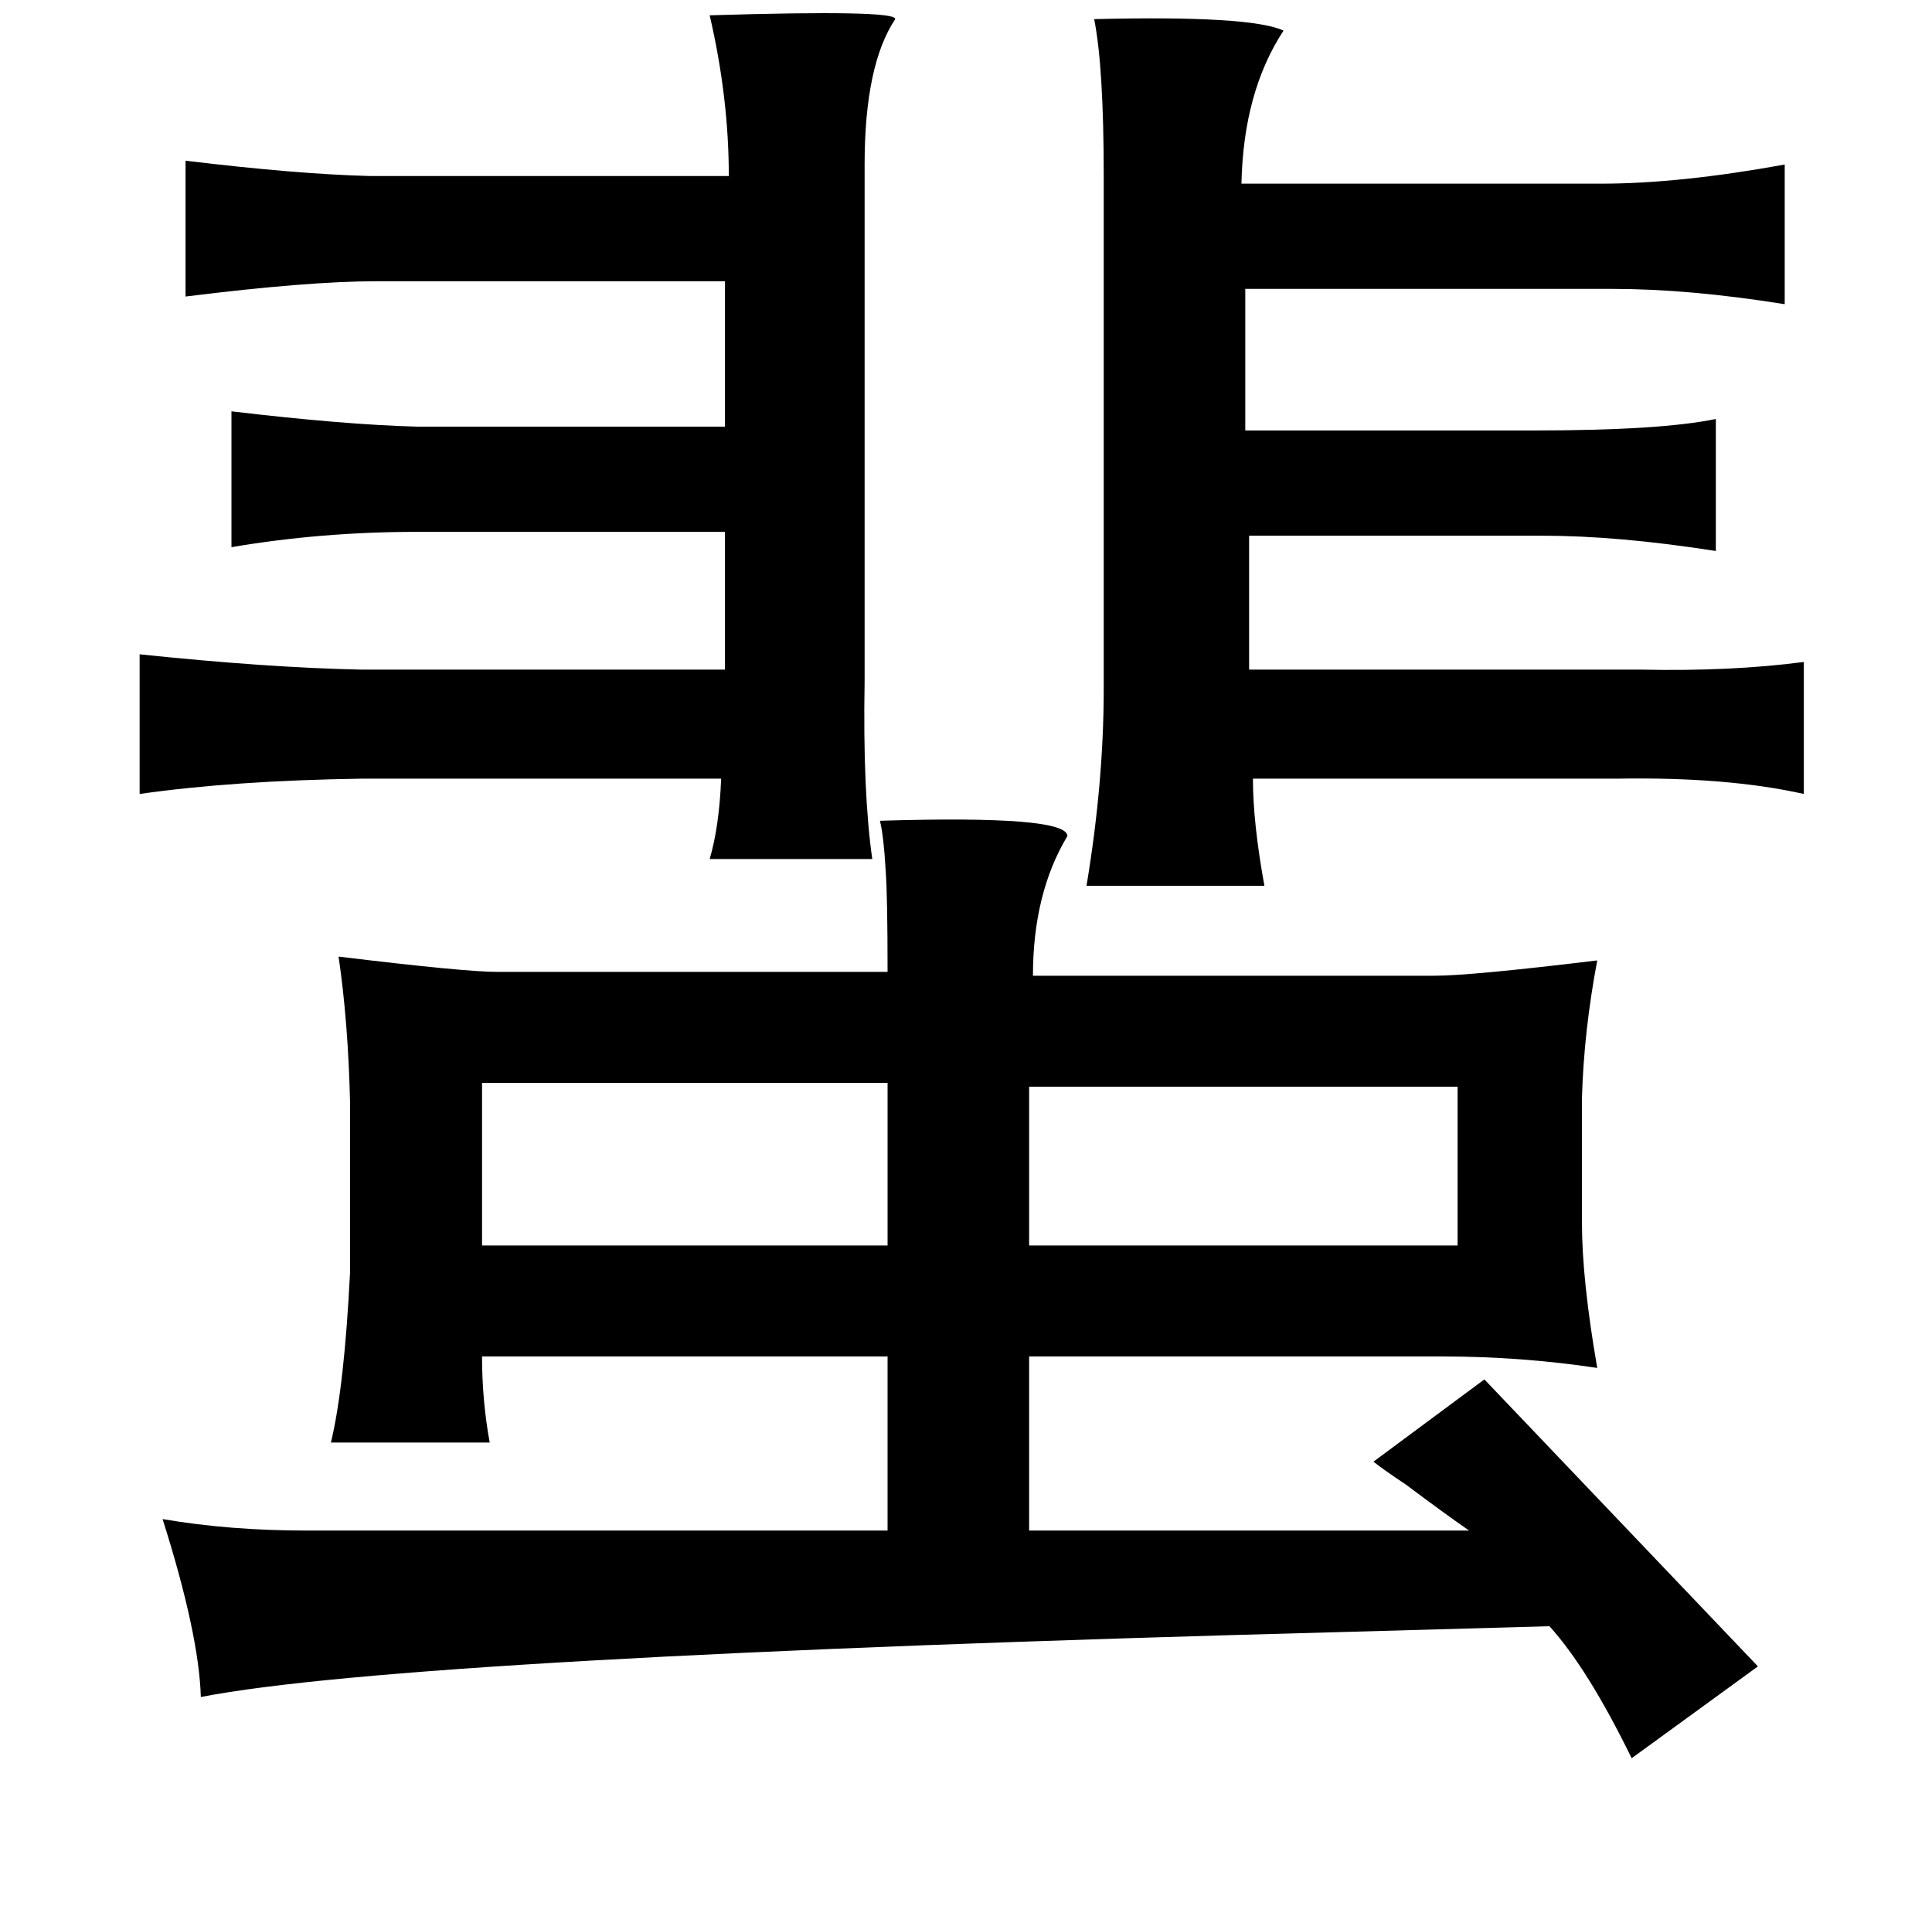 <?xml version="1.0" standalone="no"?>
<!DOCTYPE svg PUBLIC "-//W3C//DTD SVG 1.1//EN" "http://www.w3.org/Graphics/SVG/1.1/DTD/svg11.dtd" >
<svg xmlns="http://www.w3.org/2000/svg" xmlns:xlink="http://www.w3.org/1999/xlink" version="1.1" viewBox="-10 0 1010 1000">
   <path fill="currentColor"
d="M361 8q98 -3 97 2q-16 24 -16 76v270q-1 58 4 93h-85q5 -17 6 -42h-188q-67 1 -116 8v-73q67 7 116 8h190v-72h-161q-50 0 -97 8v-71q59 7 97 8h161v-76h-182q-36 0 -100 8v-71q58 7 96 8h188q0 -41 -10 -84zM562 10q82 -2 99 6q-21 32 -22 80h188q41 0 96 -10v73
q-50 -8 -90 -8h-192v74h151q66 0 95 -6v69q-51 -8 -91 -8h-153v70h188h17q47 1 85 -4v69q-40 -9 -98 -8h-190q0 23 6 56h-93q9 -54 9 -103v-268q0 -57 -5 -82zM450 429q98 -3 98 8q-18 30 -18 73h210q19 0 85 -8q-7 37 -8 72v65q0 30 8 76q-40 -6 -81 -6h-216v91h230
q-13 -9 -33 -24q-12 -8 -17 -12l58 -43l143 150l-66 48q-23 -47 -43 -69q-37 1 -107 3q-490 13 -598 34q-1 -33 -20 -93q35 6 75 6h61h243v-91h-212q0 23 4 45h-83q7 -29 10 -89v-89q-1 -42 -6 -76q66 8 83 8h204q0 -40 -1 -53q-1 -18 -3 -26zM528 568v83h224v-83h-224z
M242 566v85h212v-85h-212z" />
</svg>
